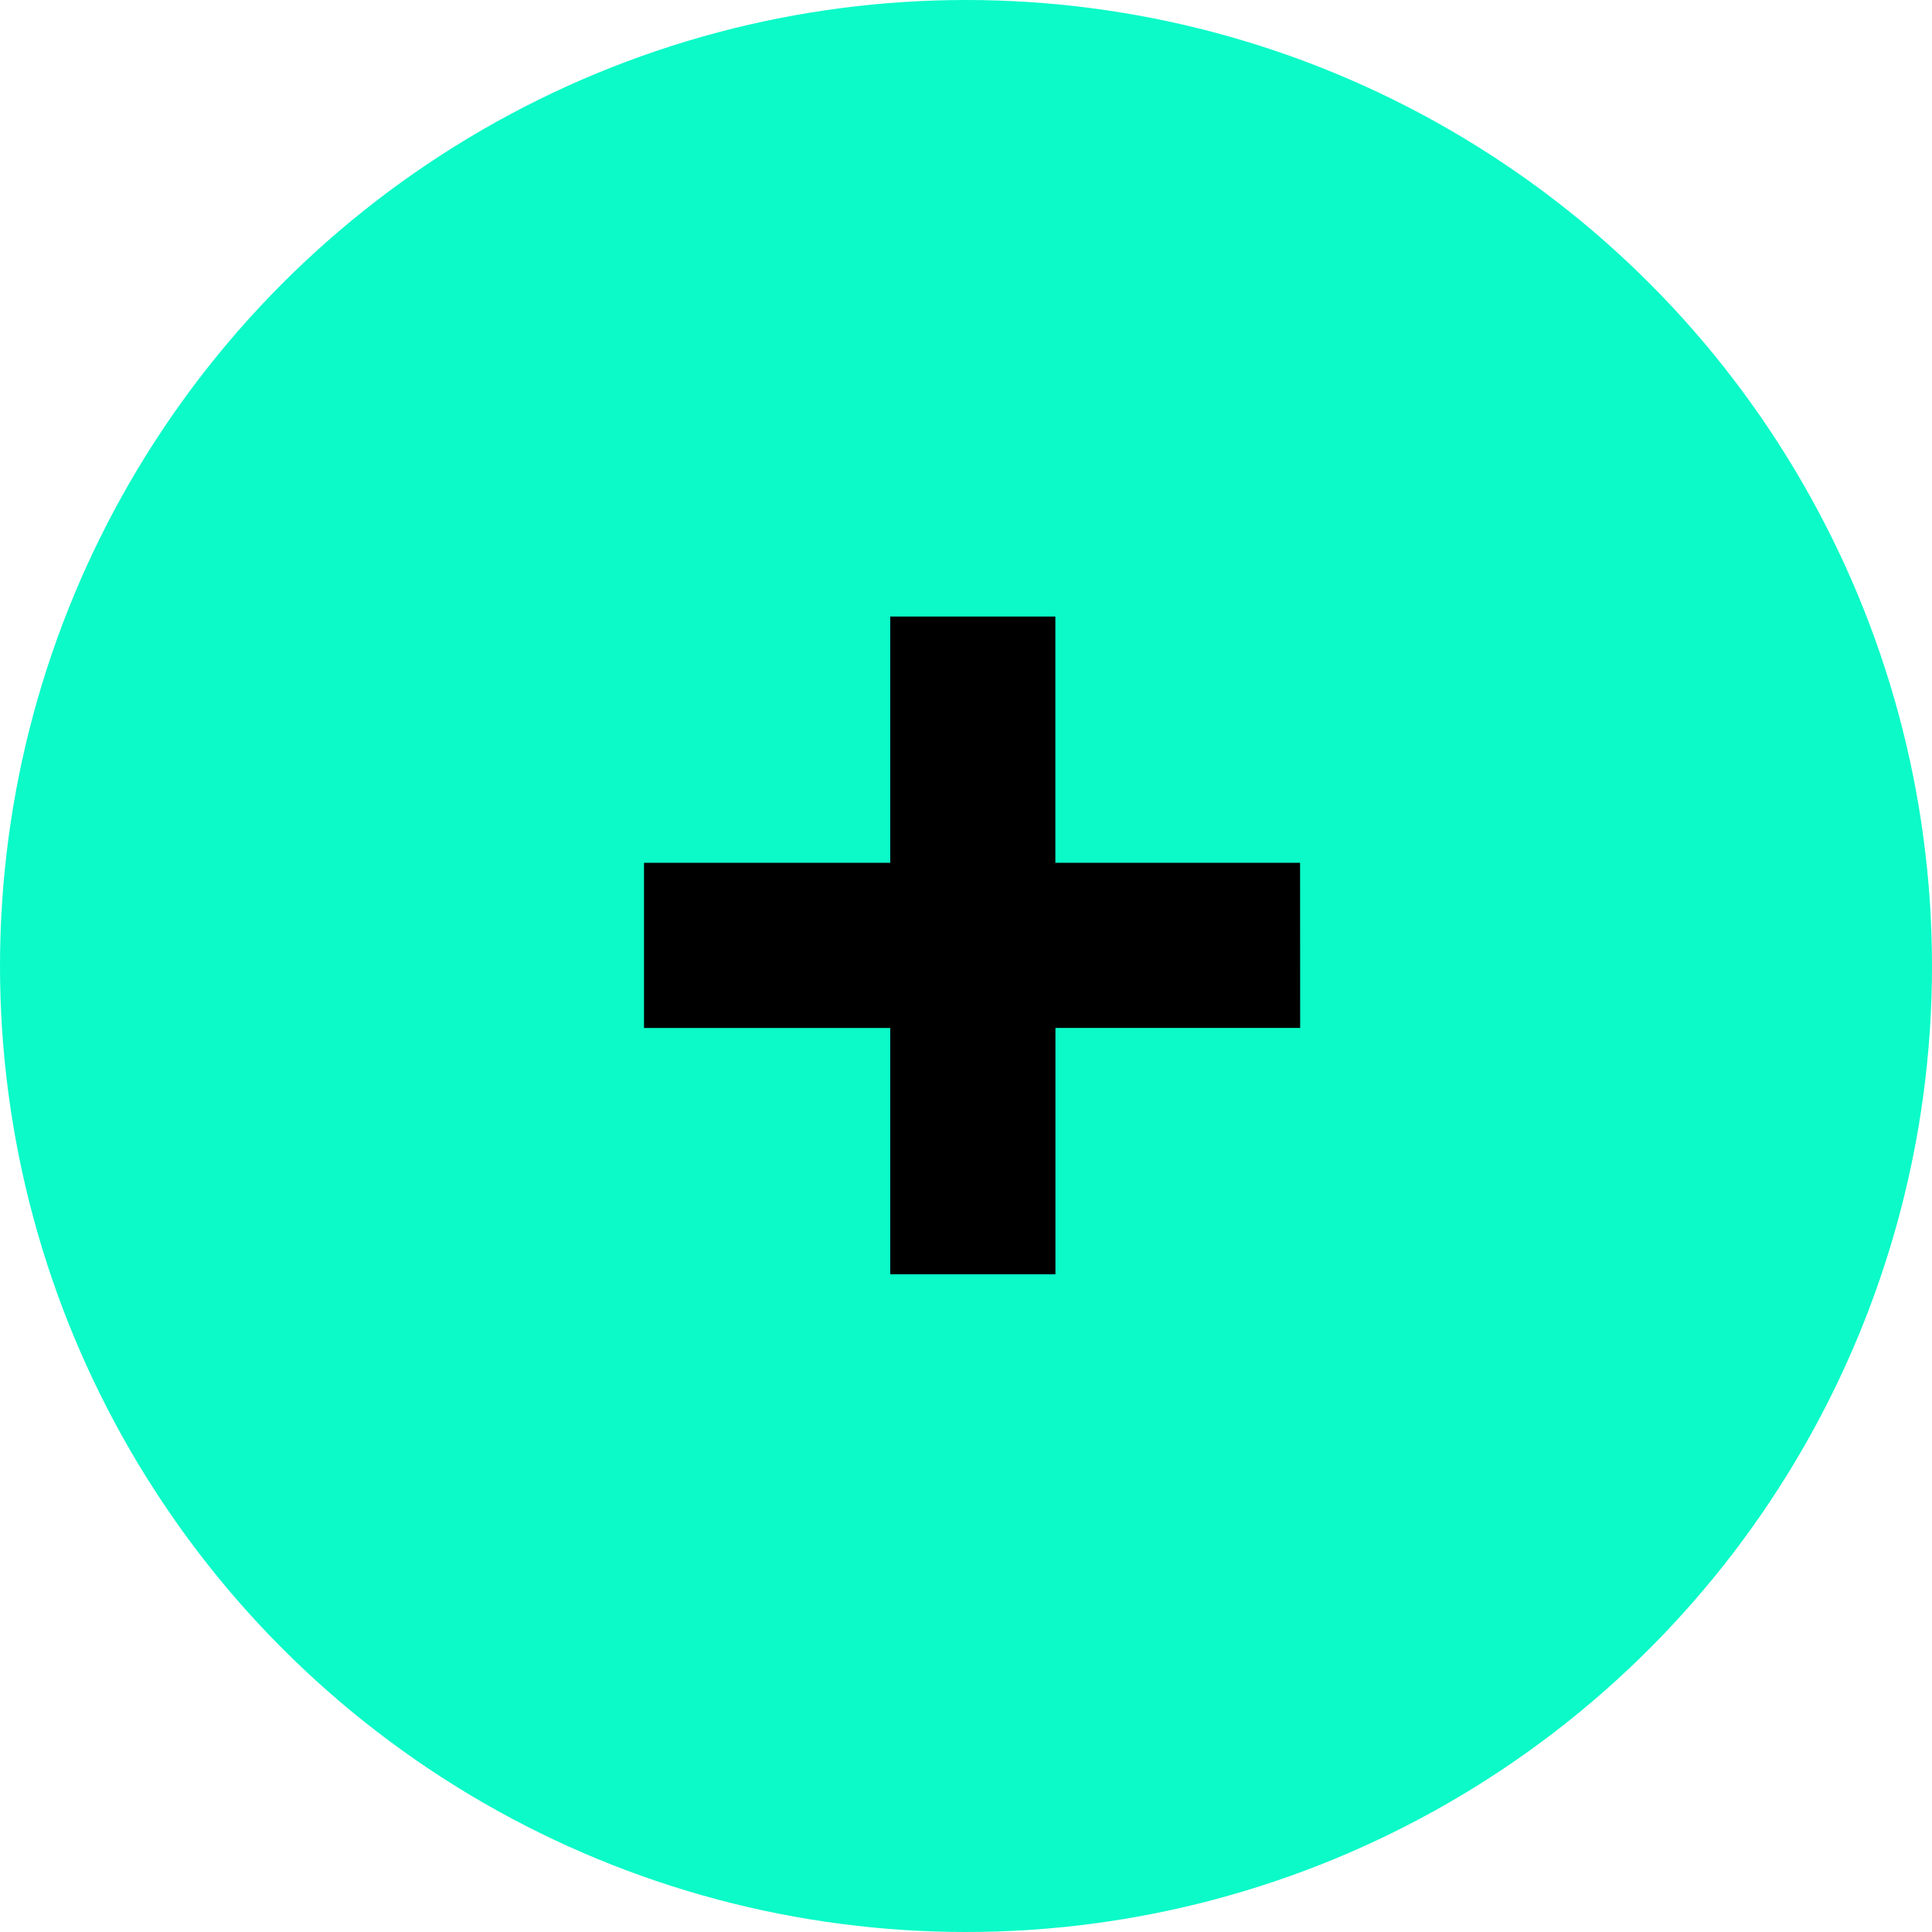 <svg xmlns="http://www.w3.org/2000/svg" width="24" height="24" viewBox="0 0 24 24">
  <g id="Group_1483" data-name="Group 1483" transform="translate(-834 -1950.5)">
    <circle id="Ellipse_1748" data-name="Ellipse 1748" cx="12" cy="12" r="12" transform="translate(834 1950.5)" fill="#0bfac8"/>
    <path id="Path_447" data-name="Path 447" d="M-.741-6.782h-3.04V-9.841H-5.832v3.059H-8.891v2.052h3.059v3.059h2.052V-4.731h3.04Z" transform="translate(850.891 1968)"/>
  </g>
</svg>
